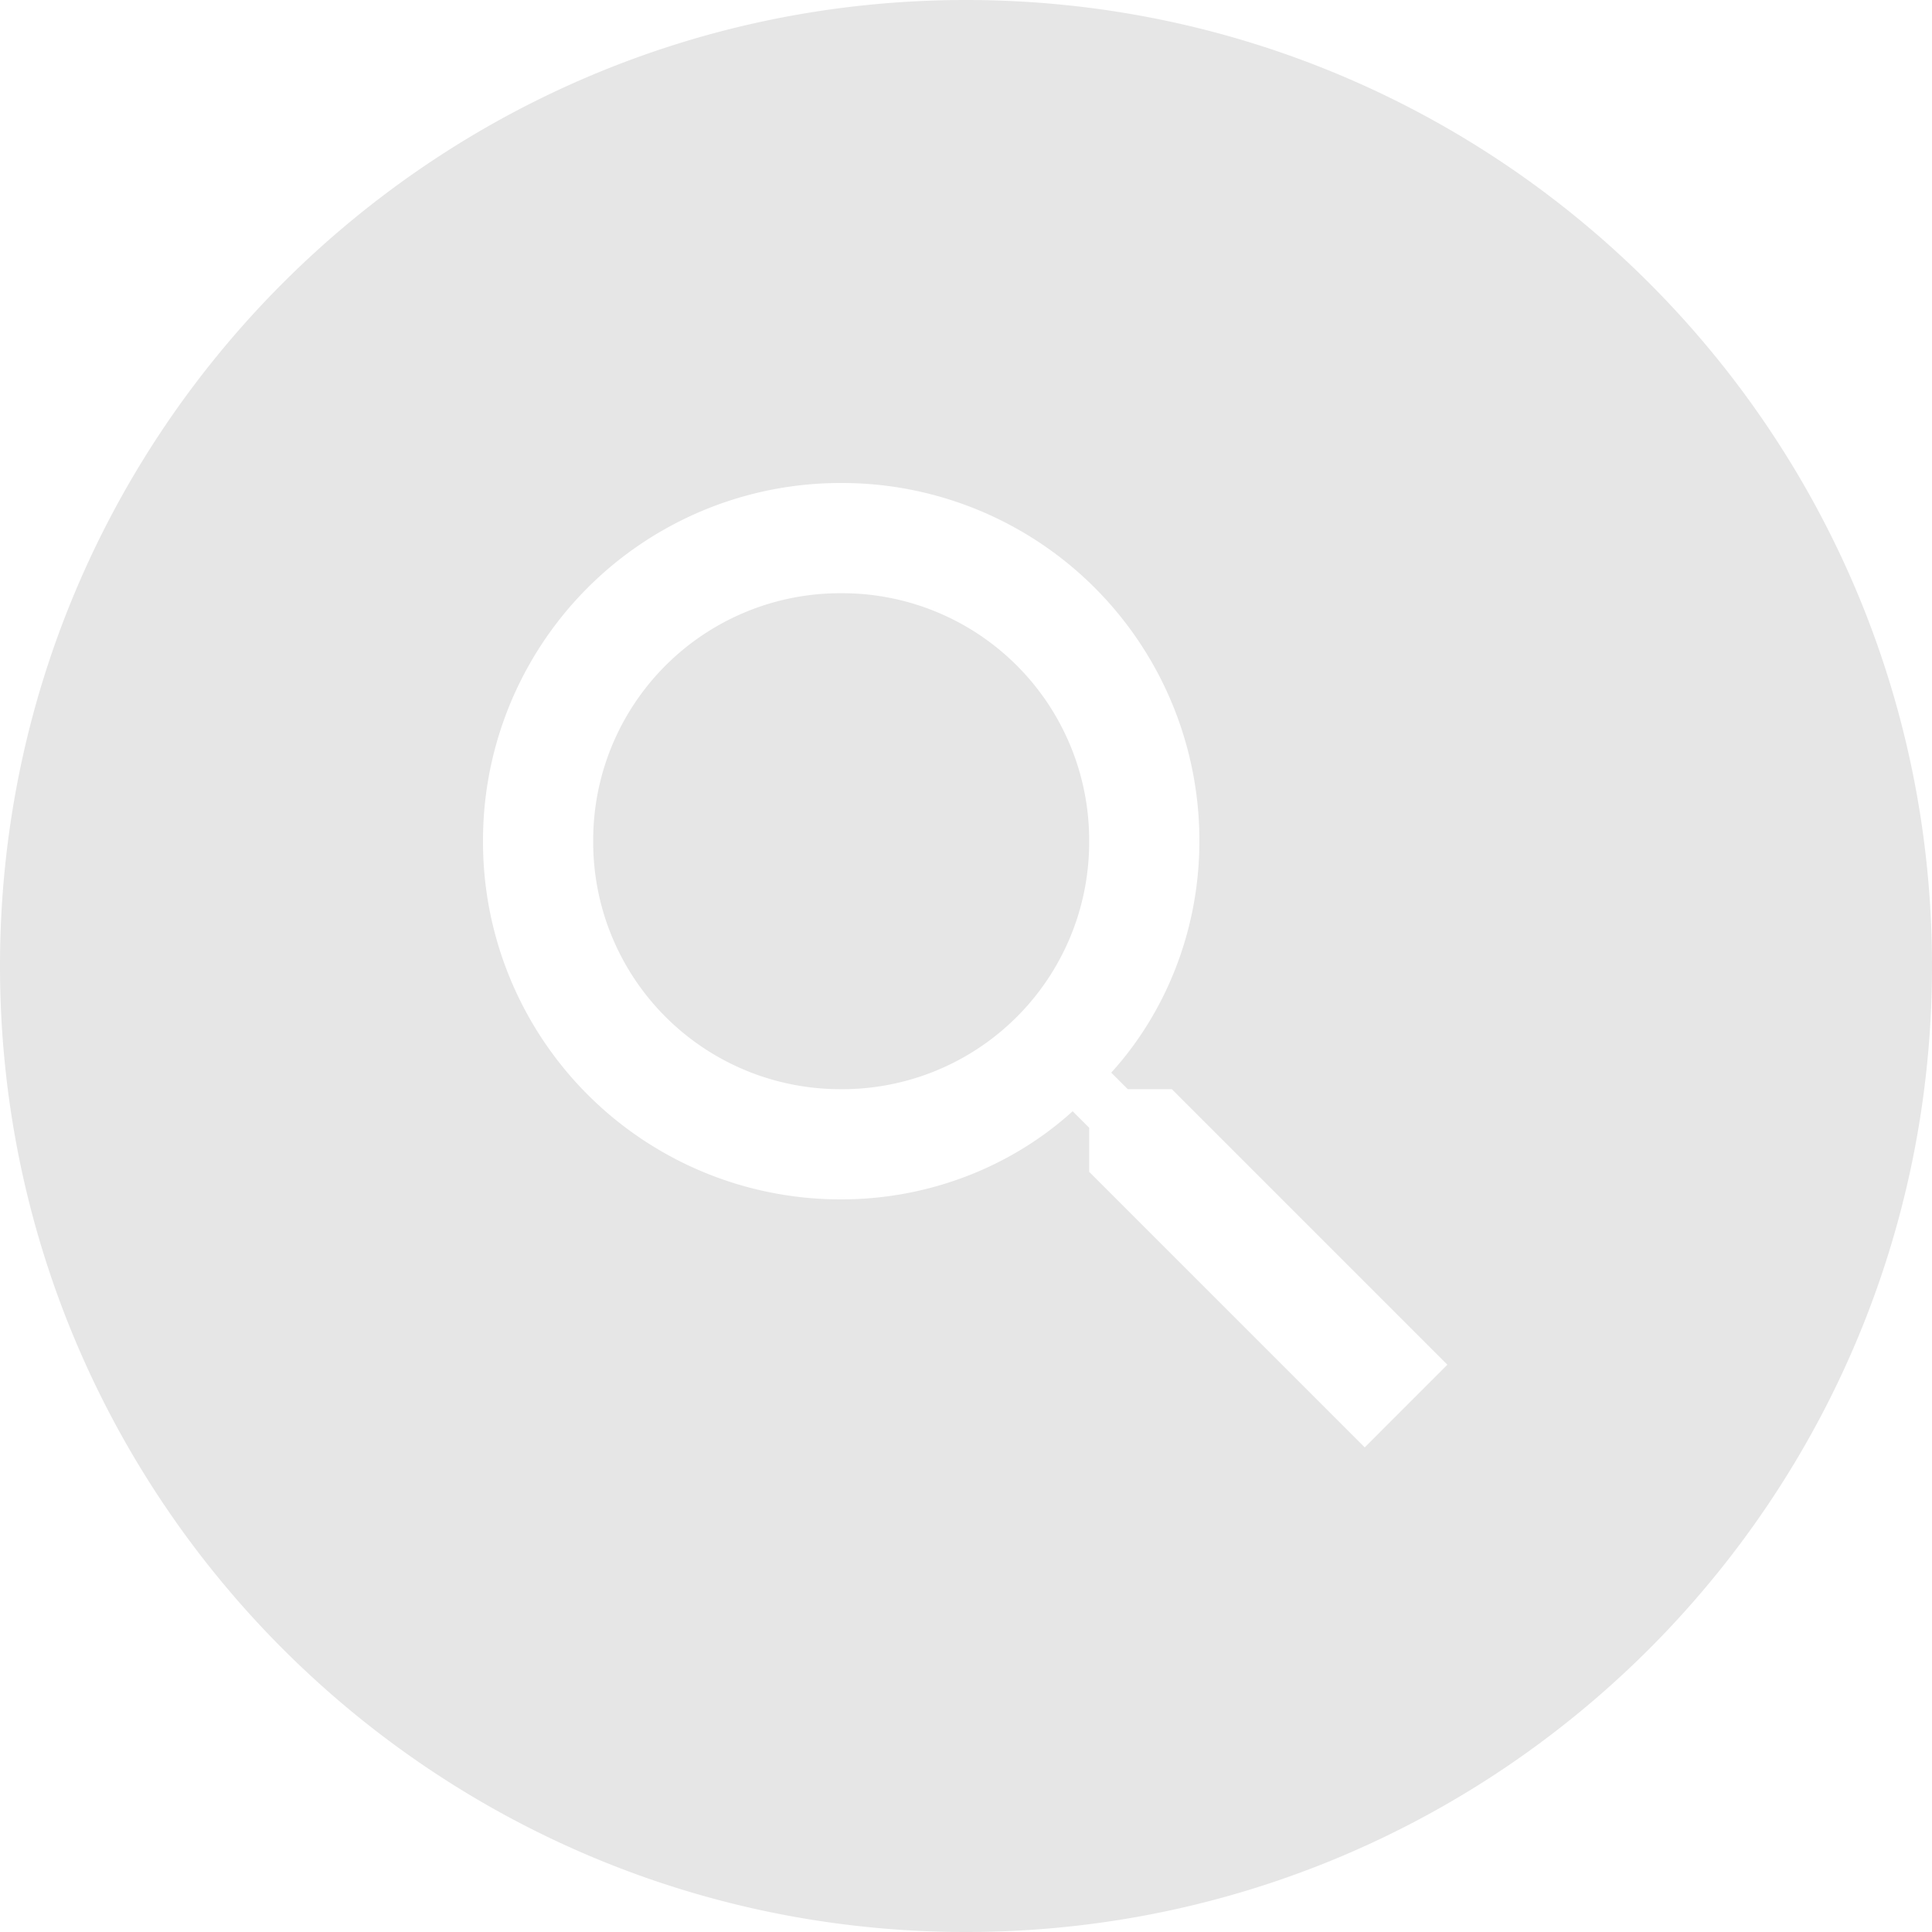 <svg xmlns="http://www.w3.org/2000/svg" width="80" height="80" viewBox="0 0 80 80">
    <path fill="#000" fill-rule="evenodd" d="M40 80C17.909 80 0 62.091 0 40S17.909 0 40 0s40 17.909 40 40-17.909 40-40 40zm8.523-34.9h-1.825l-.684-.684c2.281-2.51 3.65-5.933 3.65-9.584A14.803 14.803 0 0 0 34.833 20 14.803 14.803 0 0 0 20 34.832a14.803 14.803 0 0 0 14.832 14.832c3.651 0 7.074-1.369 9.584-3.65l.685.684v1.825l11.41 11.41 3.422-3.423-11.41-11.41zm-13.69 0a10.226 10.226 0 0 1-10.27-10.268 10.226 10.226 0 0 1 10.27-10.268A10.226 10.226 0 0 1 45.1 34.832a10.226 10.226 0 0 1-10.269 10.269z" opacity=".1"/>
</svg>
